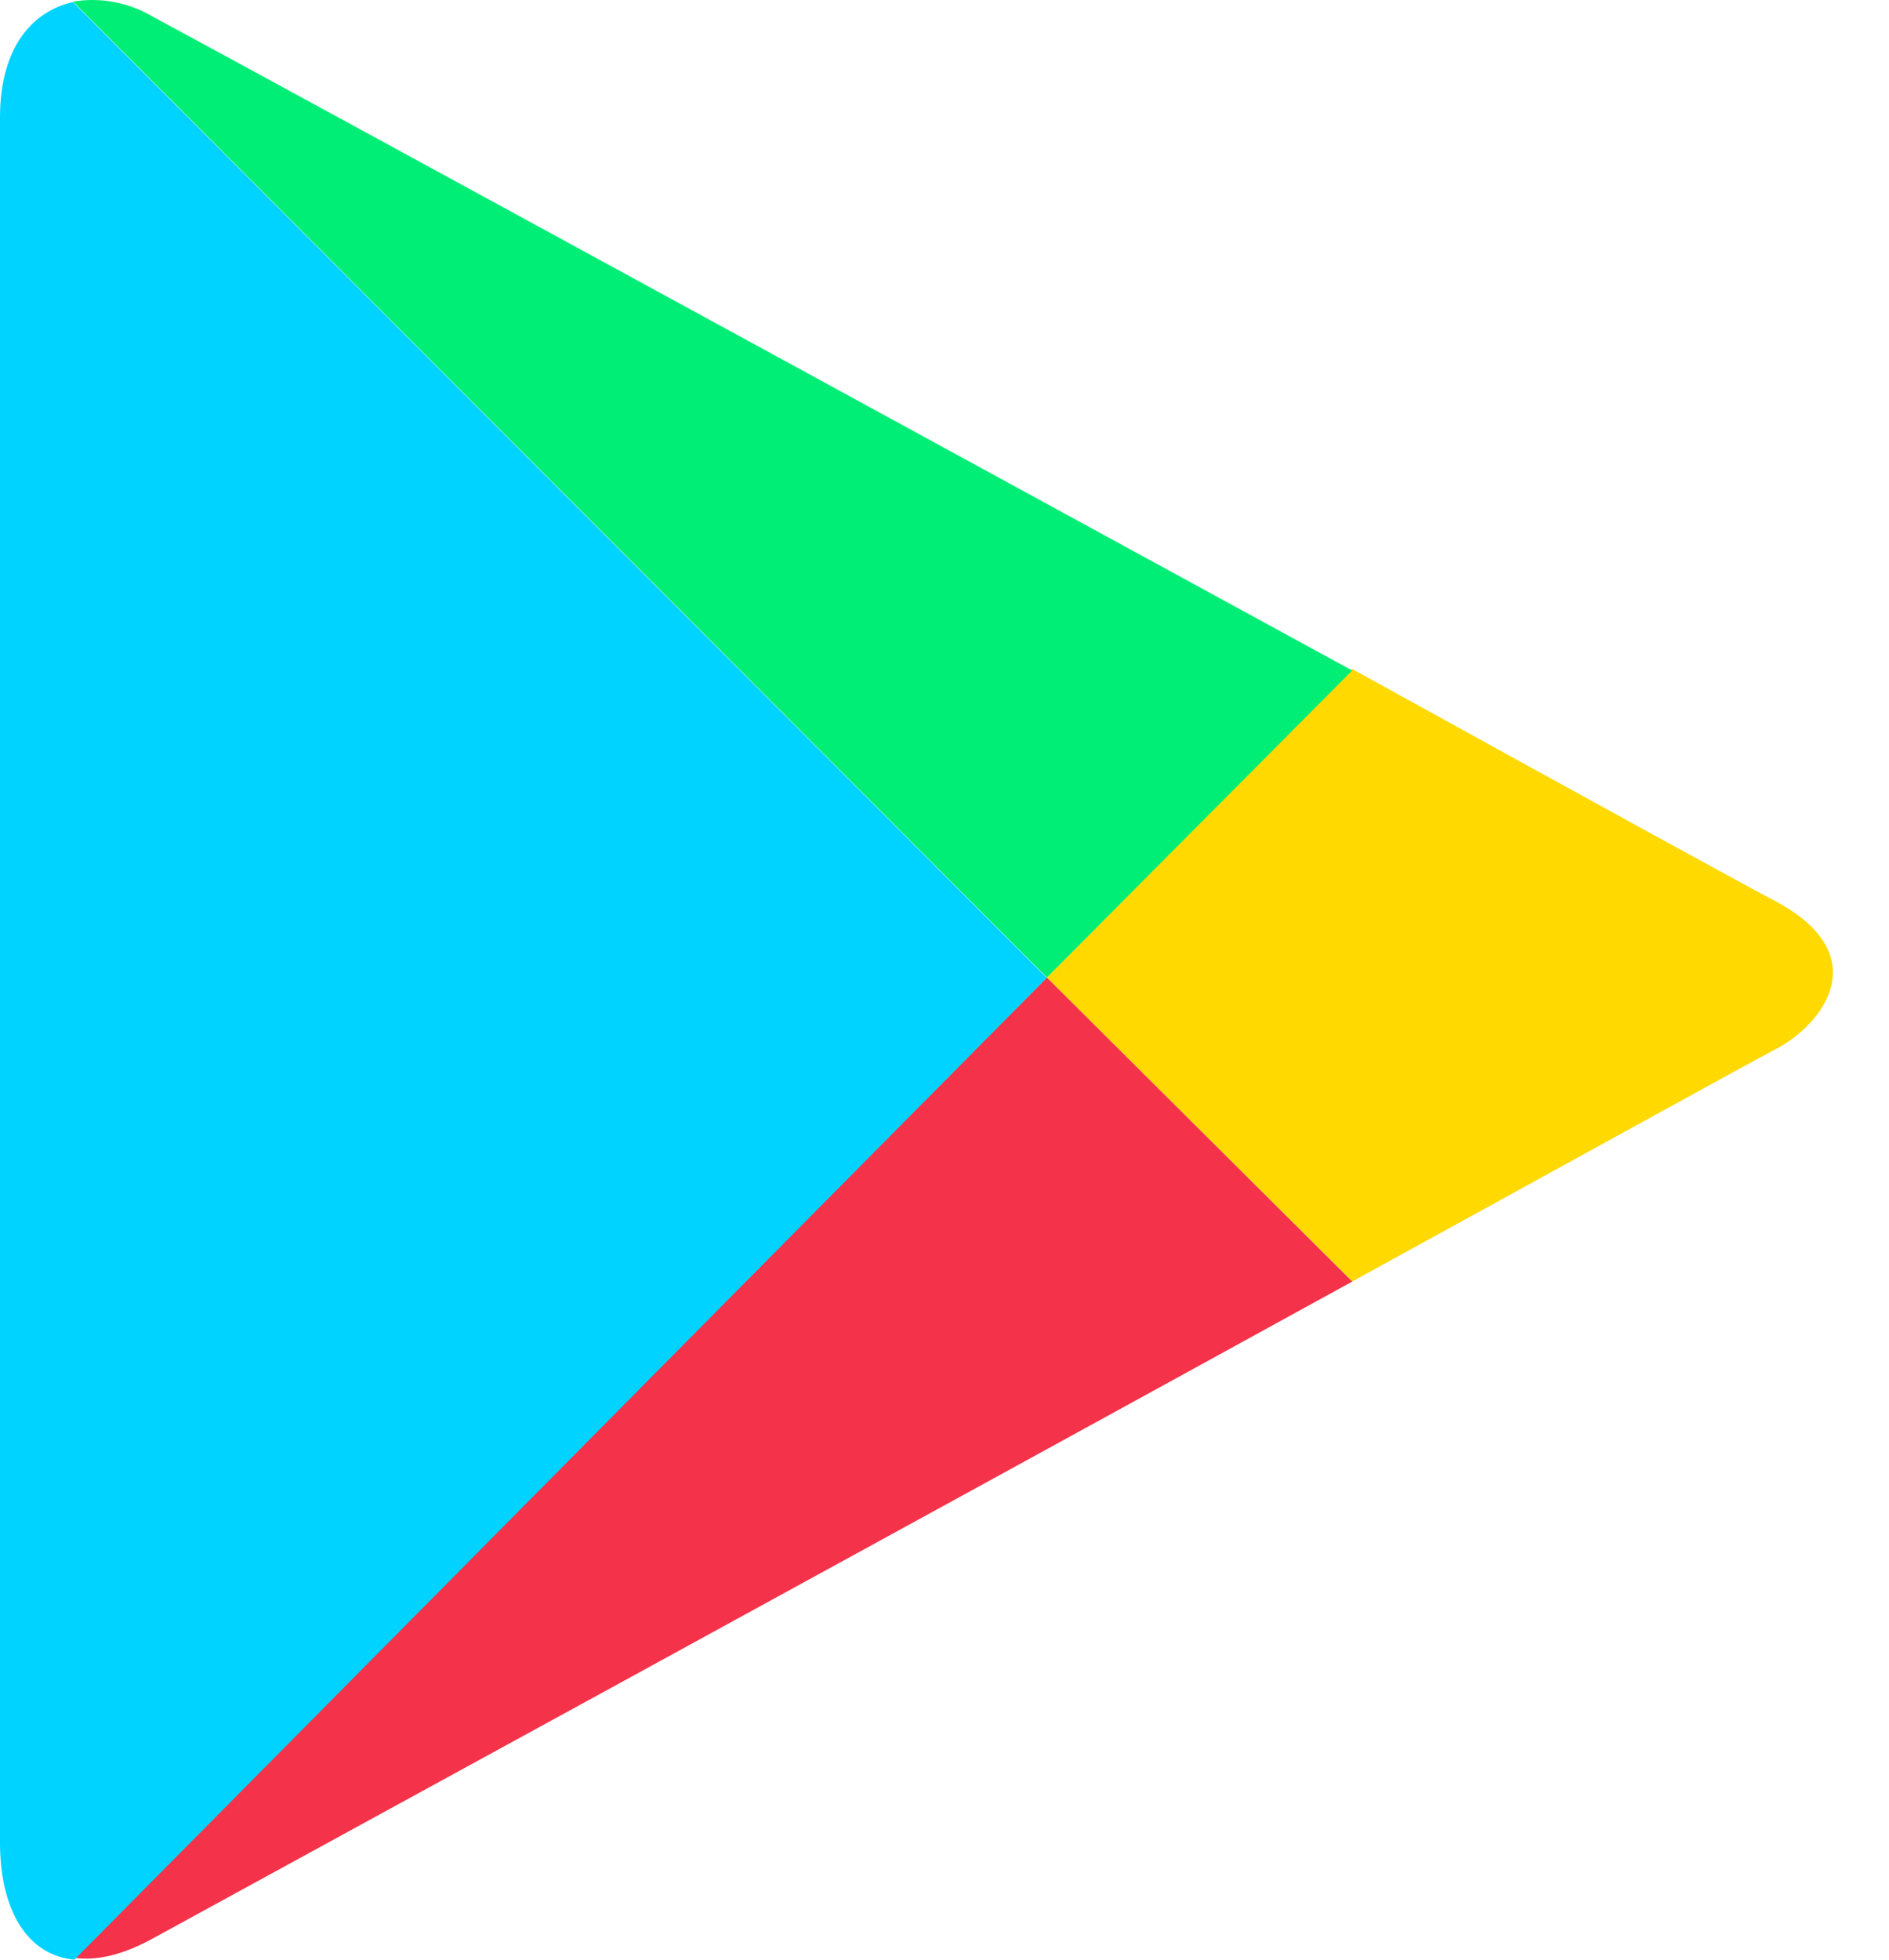<svg width="27" height="28" viewBox="0 0 27 28" fill="none" xmlns="http://www.w3.org/2000/svg">
<path d="M19.328 18.31C22.65 16.486 25.169 15.096 25.386 14.988C26.081 14.618 26.798 13.641 25.386 12.881C24.93 12.643 22.476 11.296 19.328 9.559L14.963 13.967L19.327 18.31H19.328Z" fill="#FFD900"/>
<path d="M14.963 13.967L1.064 27.974C1.39 28.018 1.759 27.931 2.193 27.692C3.105 27.193 12.769 21.916 19.328 18.311L14.963 13.967Z" fill="#F43249"/>
<path d="M14.963 13.967L19.327 9.58C19.327 9.58 3.171 0.763 2.193 0.243C1.825 0.024 1.412 -0.041 1.043 0.024L14.963 13.966V13.967Z" fill="#00EE76"/>
<path d="M14.962 13.971L1.042 0.029C0.477 0.159 0 0.658 0 1.679V26.328C0 27.262 0.37 27.935 1.064 28L14.962 13.971L14.962 13.971Z" fill="#00D3FF"/>
</svg>
